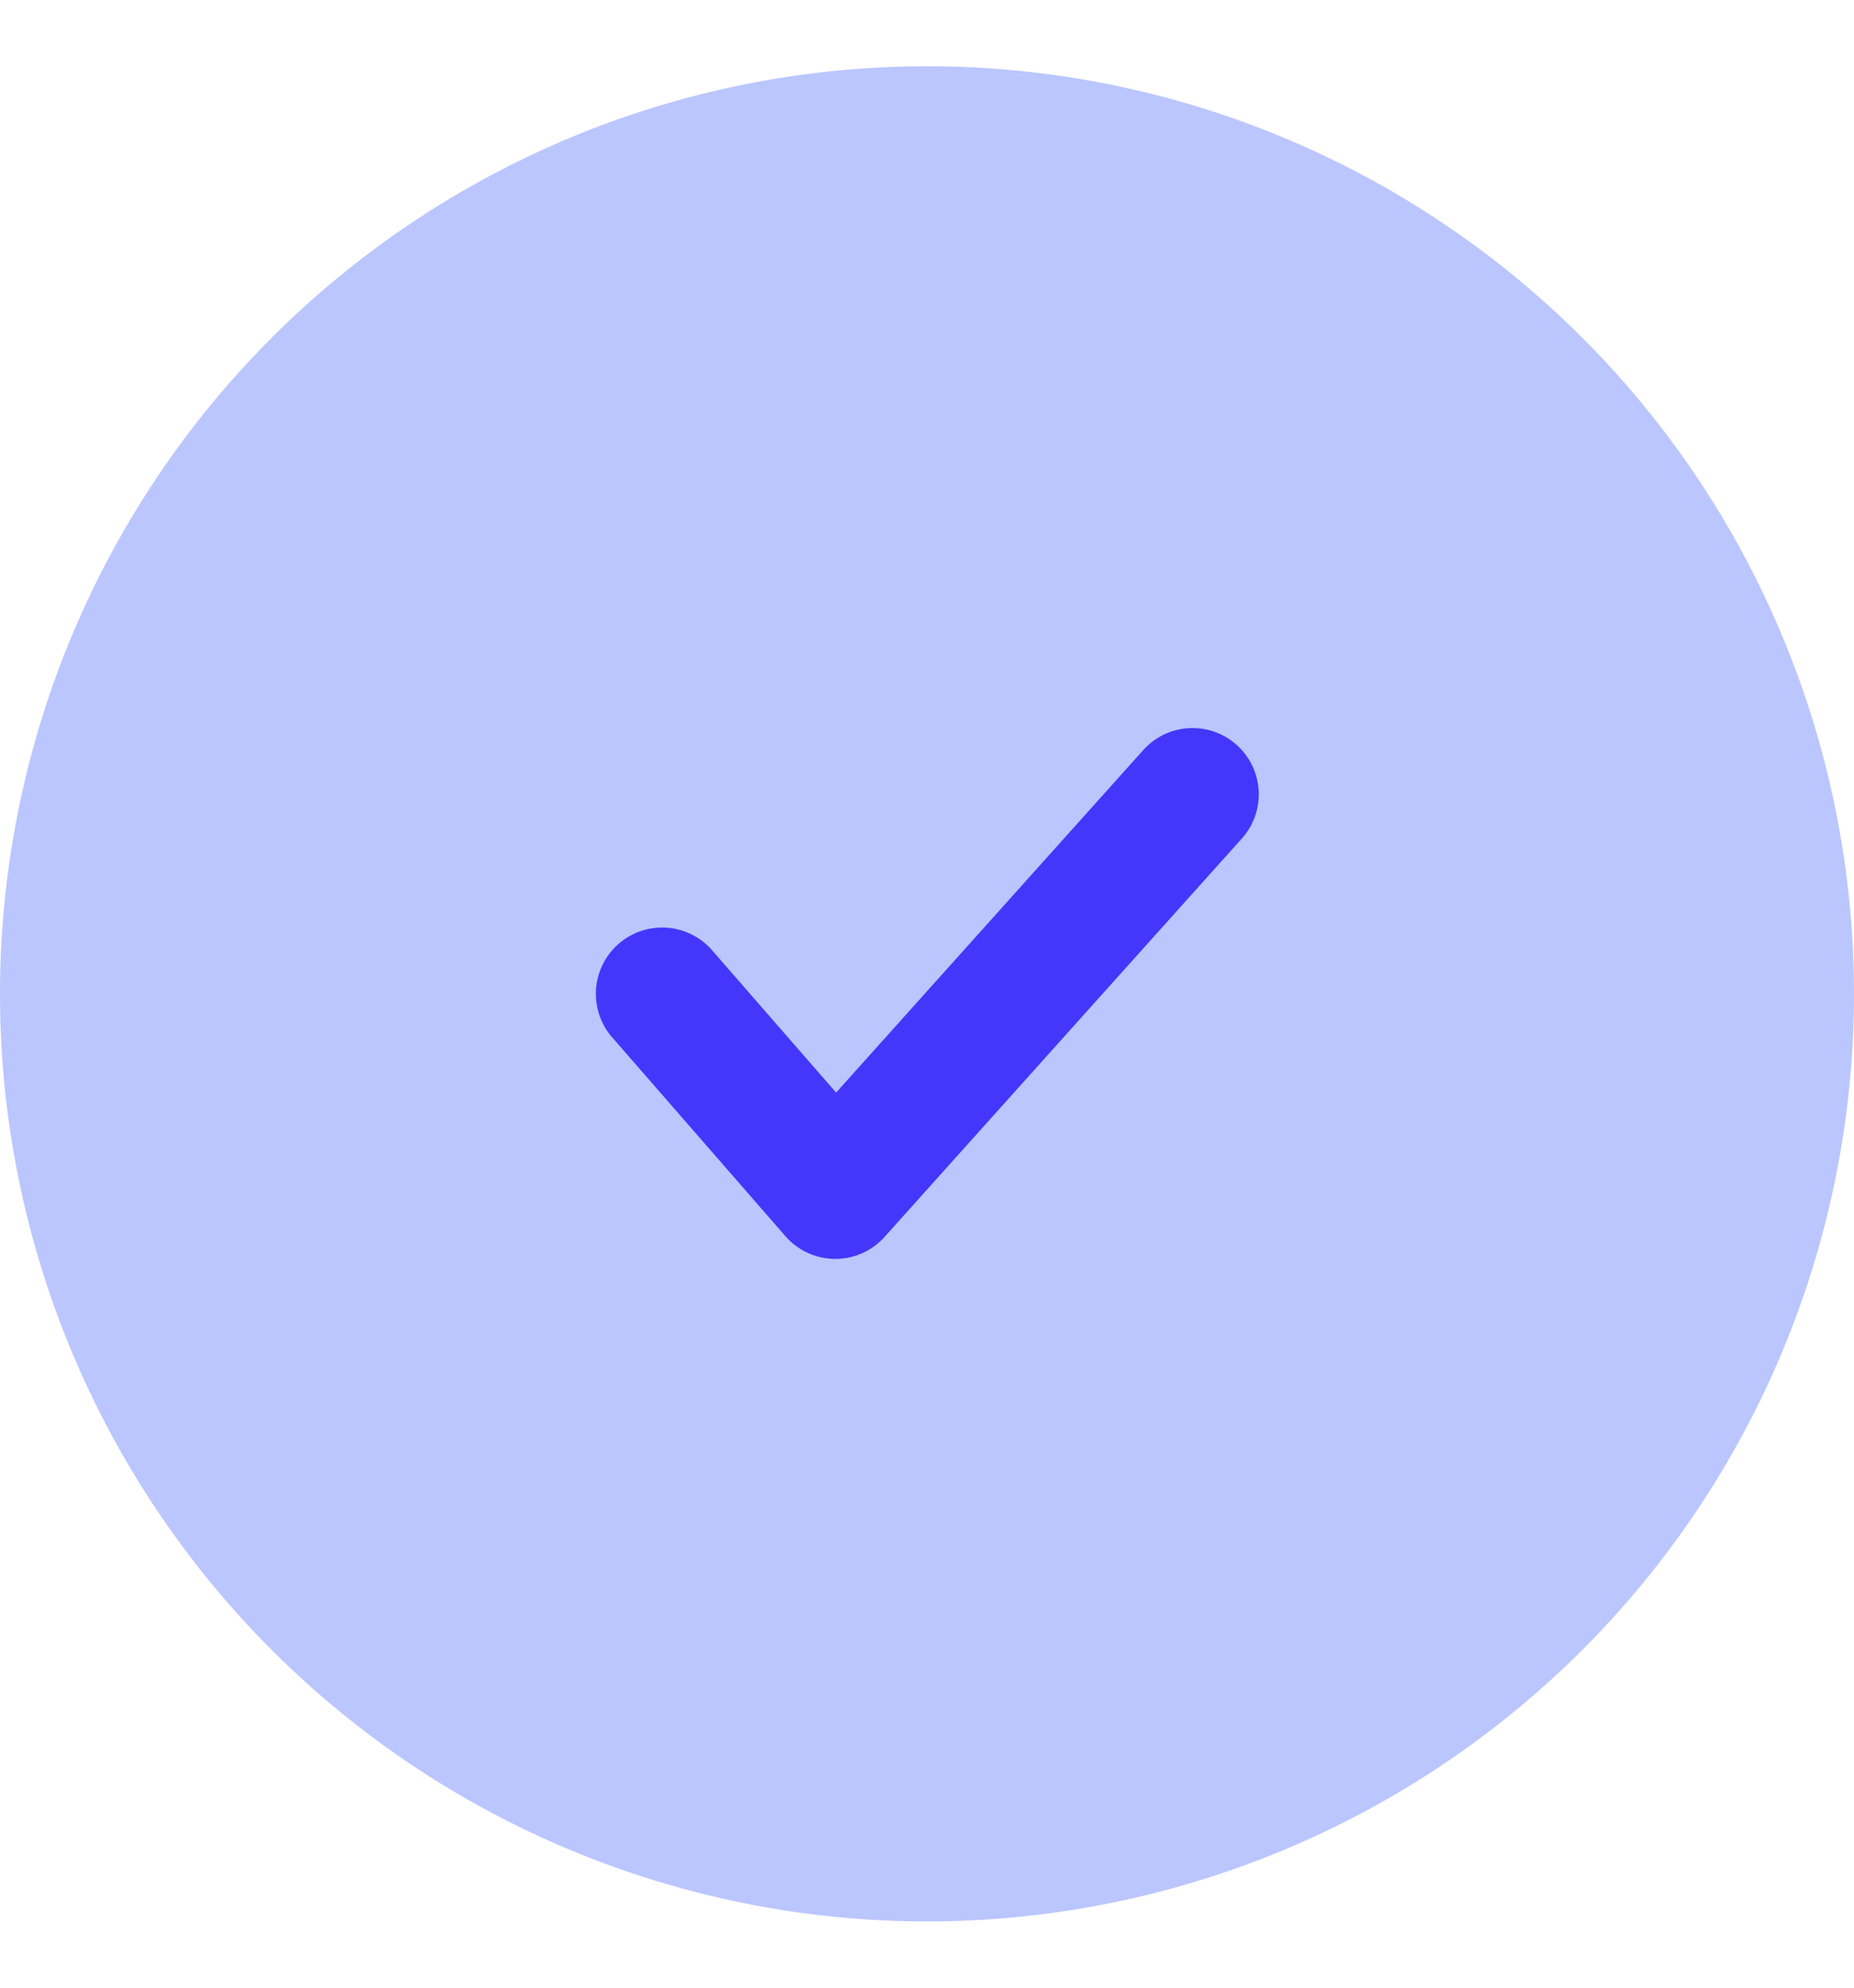 <svg xmlns="http://www.w3.org/2000/svg" width="14" height="15" fill="none" viewBox="0 0 14 15">
  <path fill="#BBC6FF" d="M14 7.5a7 7 0 1 0-14 0 7 7 0 0 0 14 0Z"/>
  <path fill="#4437FB" d="M5.377 7.171a.5.5 0 0 0-.754.658l.754-.658ZM6.307 9l-.376.329a.5.5 0 0 0 .749.005L6.308 9Zm3.065-2.666a.5.5 0 1 0-.744-.668l.744.668ZM4.623 7.829l1.308 1.5.754-.658-1.308-1.5-.754.658ZM6.68 9.334l2.692-3-.744-.668-2.692 3 .744.668Z"/>
</svg>

